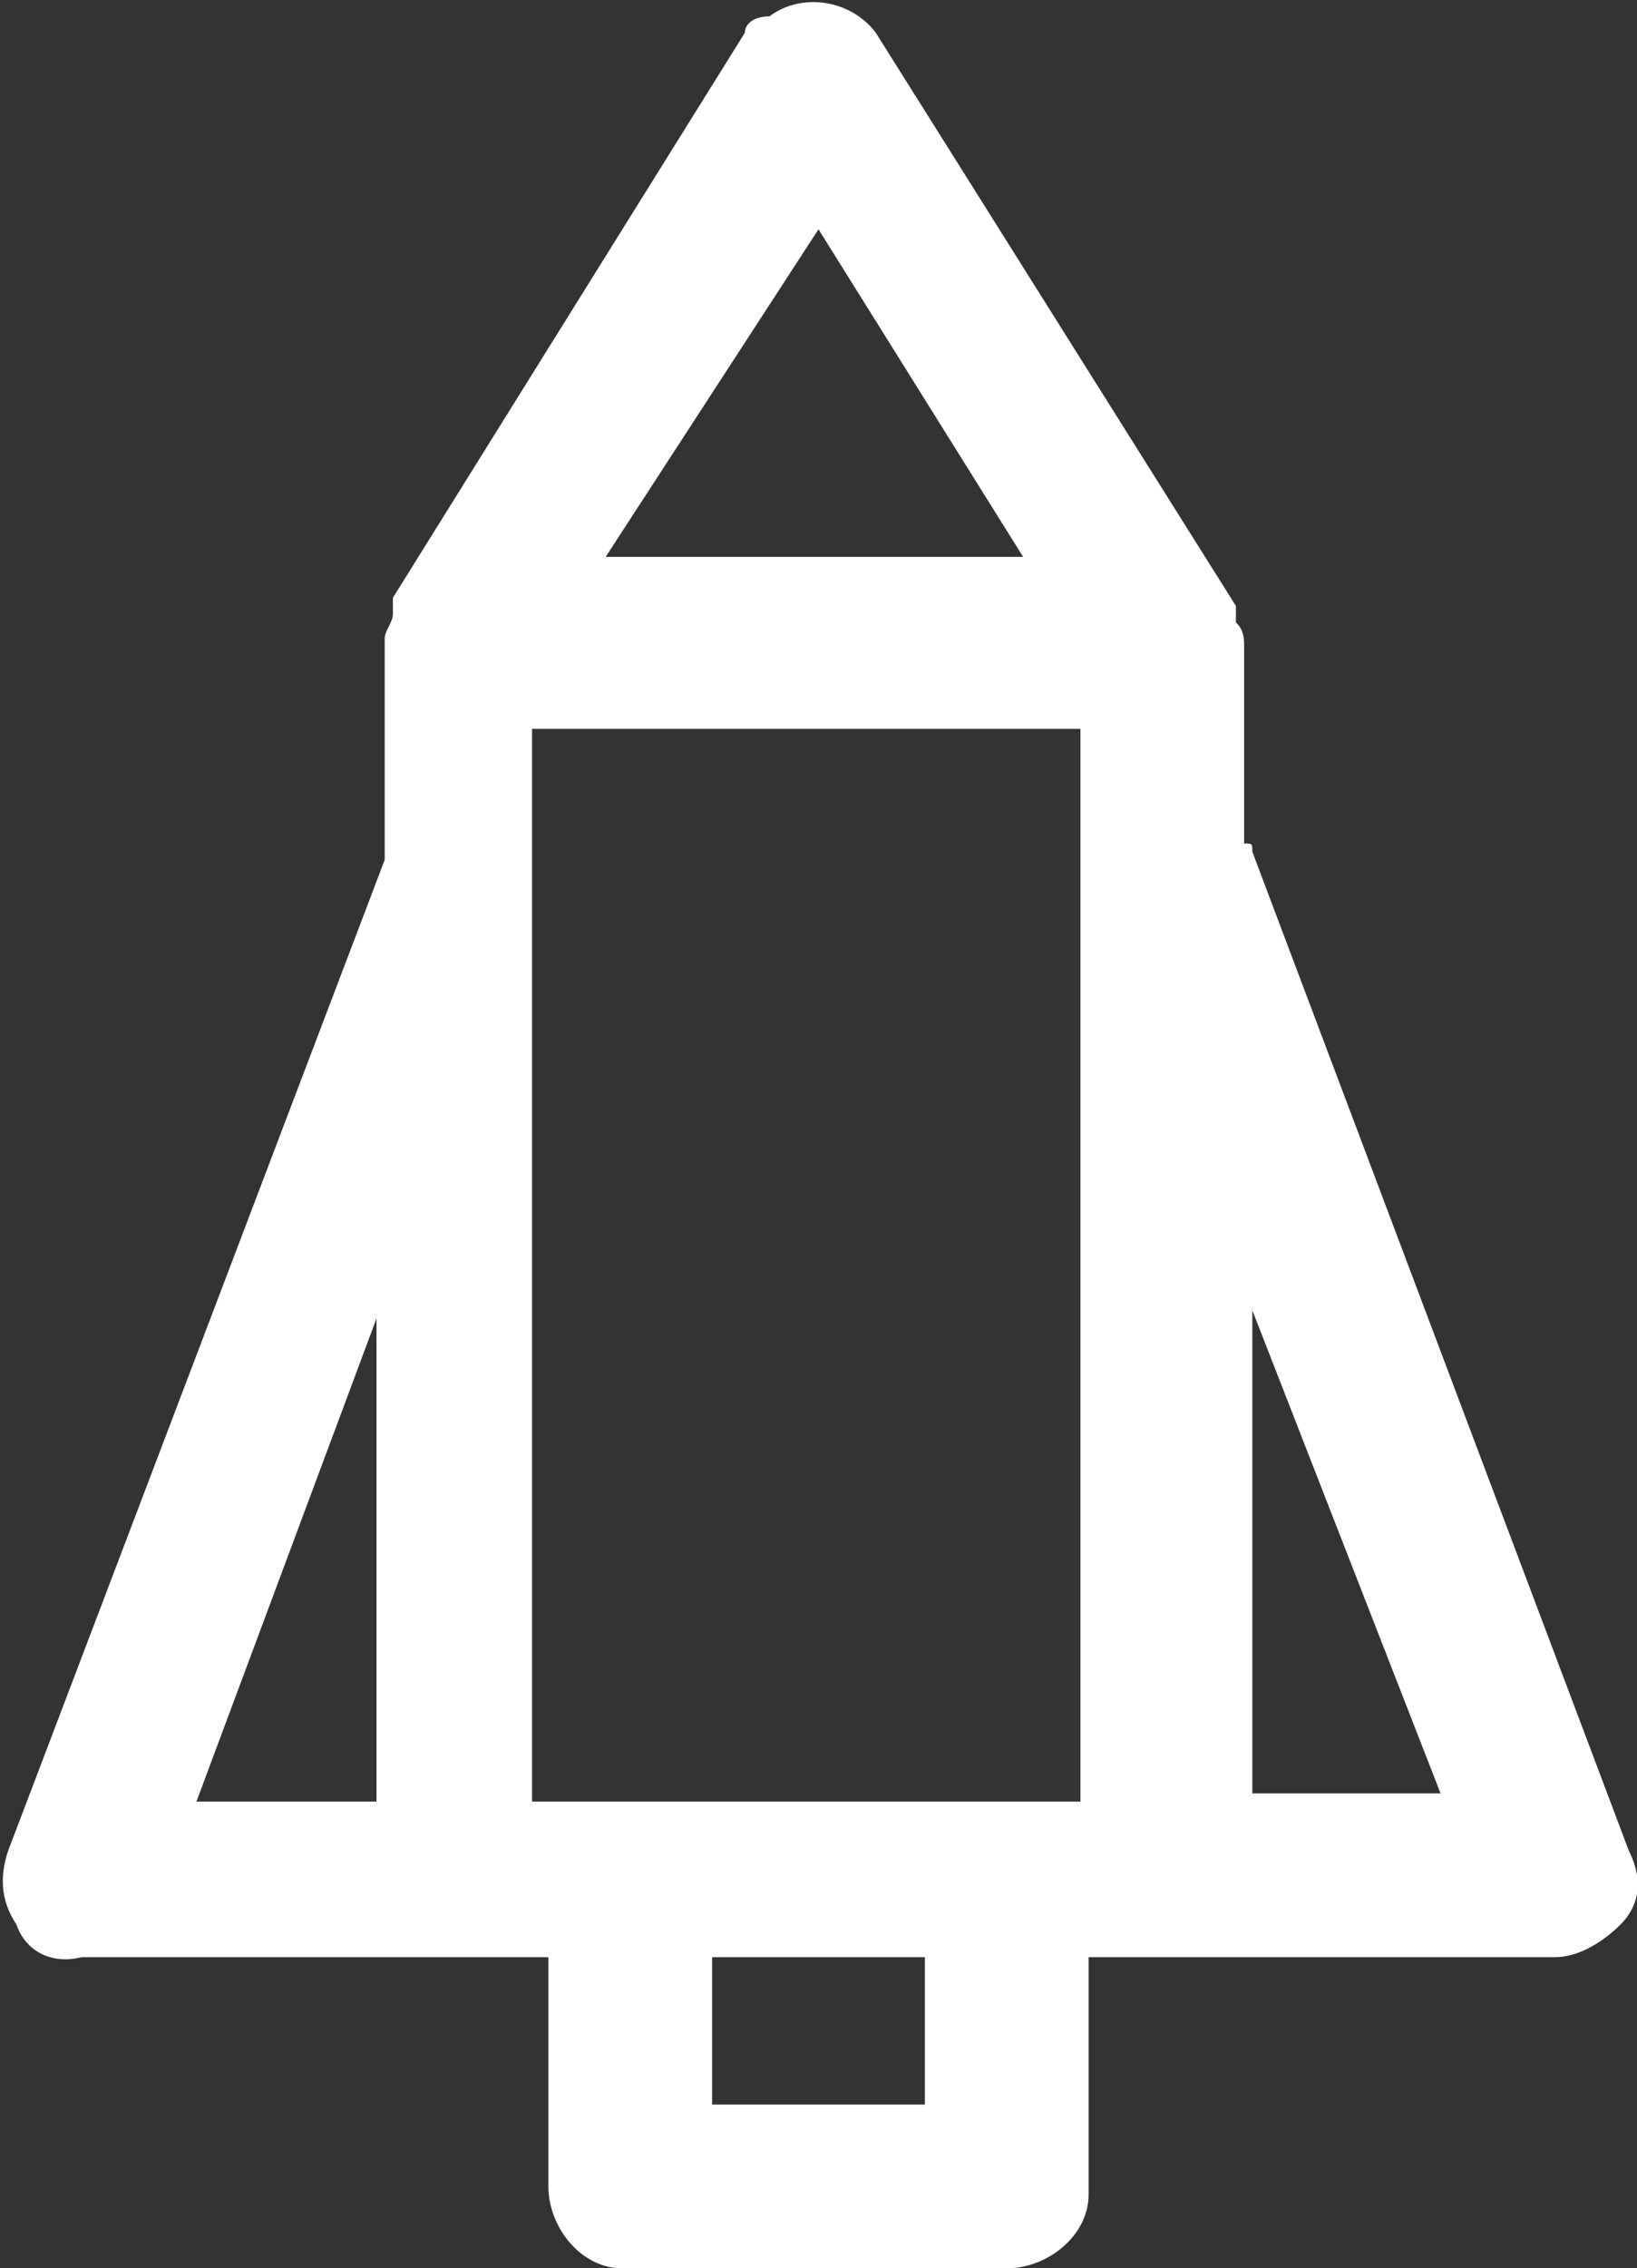<svg xmlns="http://www.w3.org/2000/svg"	 viewBox="0 0 20 27.7" fill="#fff">
	<rect x="0" y="0" width="20" height="27.7" fill="#333333" stroke="none"/>
	<path d="M19.9,22.6l-4.6-12.2c0-0.1,0-0.1-0.1-0.1h0V7.9l0,0c0-0.1,0-0.2-0.1-0.3V7.4l-4.4-7C10.4,0,9.8-0.1,9.4,0.2
		C9.2,0.2,9.1,0.3,9.1,0.4L4.8,7.3v0.2c0,0.1-0.1,0.2-0.1,0.3l0,0v2.7L0.1,22.6c-0.1,0.3-0.1,0.6,0.1,0.9C0.3,23.8,0.6,24,1,23.9h5.7
		v2.8c0,0.5,0.4,1,0.9,1c0,0,0.1,0,0.1,0h4.6c0.5,0,1-0.4,1-0.9c0,0,0-0.1,0-0.1v-2.8H19c0.3,0,0.6-0.2,0.8-0.4
		C20,23.3,20.1,23,19.9,22.6z M10,2.8l2.5,4H7.4L10,2.8z M4.6,16.1V22H2.4L4.6,16.1z M6.5,10.7V8.9h6.7V22H6.5L6.5,10.7z M11.3,25.7
		H8.7v-1.8h2.6L11.3,25.7L11.3,25.7z M15.3,21.9V16l2.3,5.9L15.3,21.9z"/>
</svg>
